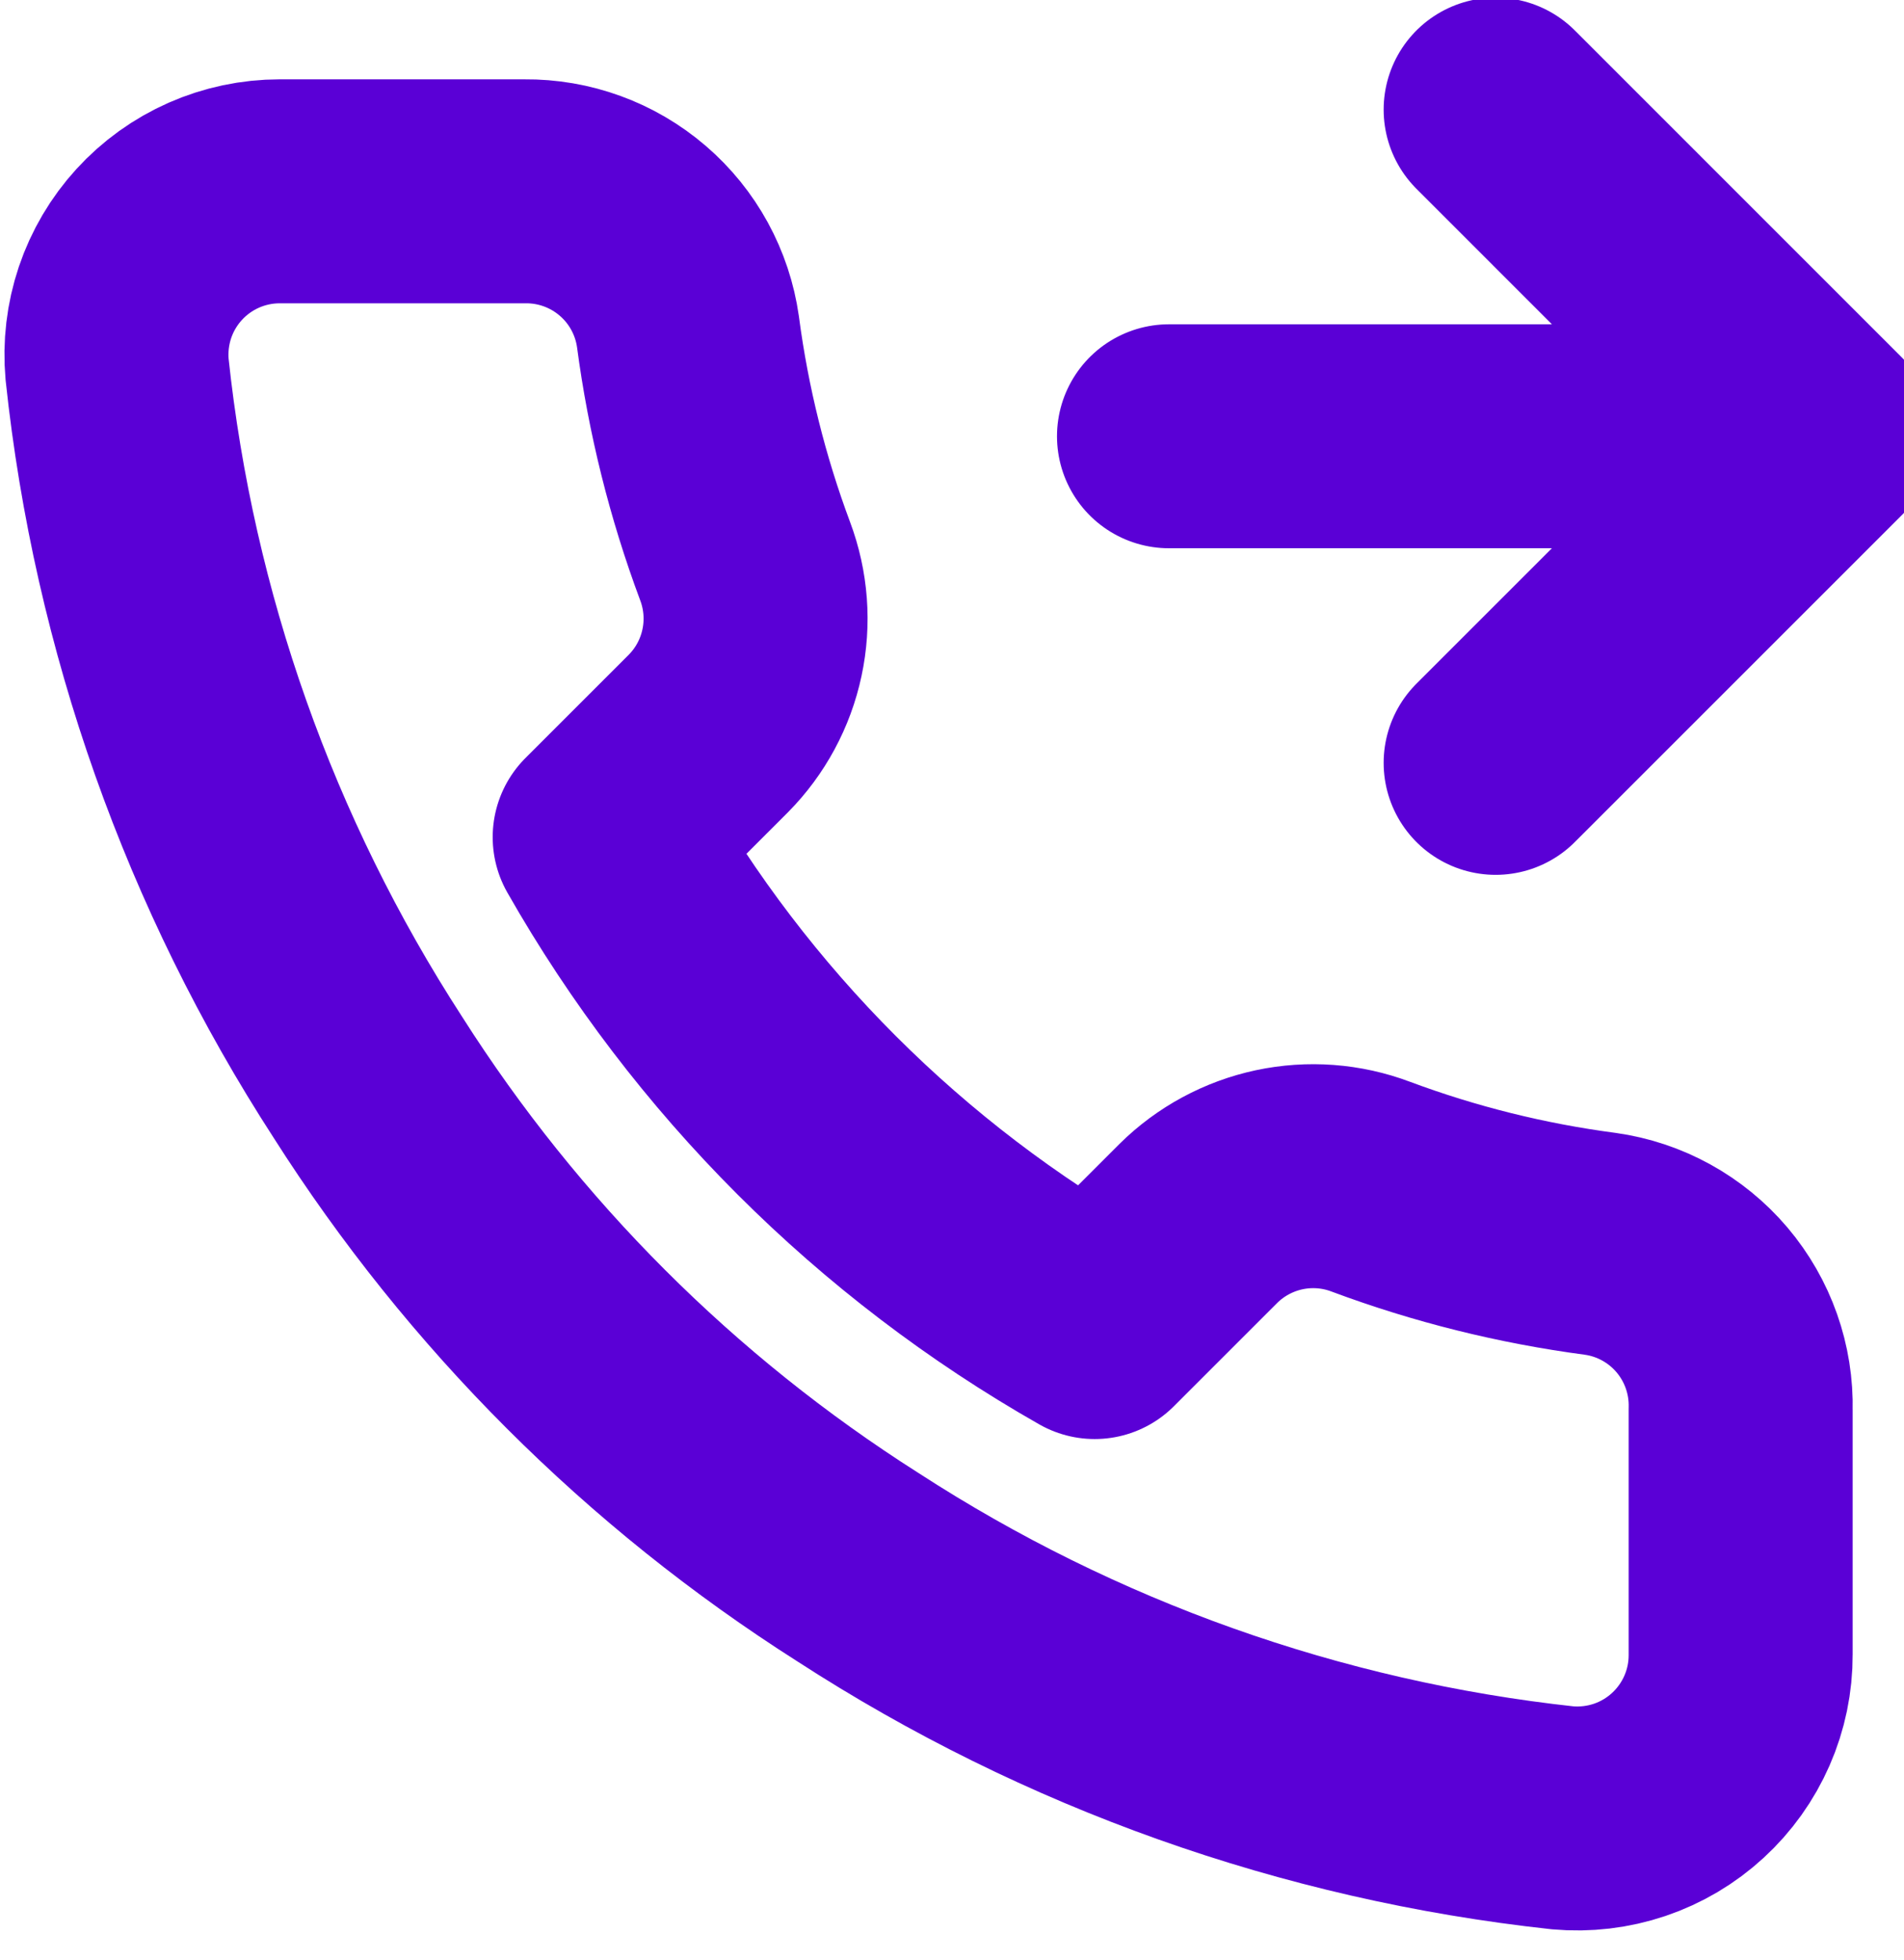 <svg width="34" height="35" viewBox="0 0 34 35" fill="none" xmlns="http://www.w3.org/2000/svg">
    <path
        d="M26.708 1.958L32.541 7.792M32.541 7.792L26.708 13.625M32.541 7.792H20.875M31.083 25.175V29.55C31.085 29.956 31.002 30.358 30.839 30.73C30.676 31.102 30.438 31.436 30.138 31.711C29.839 31.986 29.486 32.195 29.101 32.325C28.716 32.455 28.308 32.503 27.904 32.467C23.416 31.979 19.106 30.446 15.319 27.99C11.795 25.751 8.808 22.763 6.569 19.24C4.104 15.435 2.57 11.104 2.091 6.596C2.055 6.193 2.103 5.786 2.232 5.402C2.361 5.019 2.569 4.666 2.842 4.367C3.115 4.068 3.447 3.829 3.818 3.665C4.188 3.502 4.589 3.417 4.994 3.417H9.369C10.076 3.41 10.762 3.66 11.299 4.122C11.836 4.583 12.186 5.224 12.285 5.925C12.47 7.325 12.812 8.7 13.306 10.023C13.502 10.545 13.545 11.112 13.428 11.658C13.312 12.203 13.042 12.704 12.65 13.1L10.798 14.952C12.874 18.603 15.897 21.626 19.548 23.702L21.4 21.85C21.796 21.458 22.297 21.188 22.842 21.071C23.388 20.955 23.955 20.997 24.477 21.194C25.8 21.688 27.175 22.03 28.575 22.215C29.283 22.314 29.93 22.671 30.393 23.217C30.855 23.763 31.101 24.46 31.083 25.175Z"
        stroke="#5A00D6" stroke-width="4" stroke-linecap="round" stroke-linejoin="round" />
</svg>